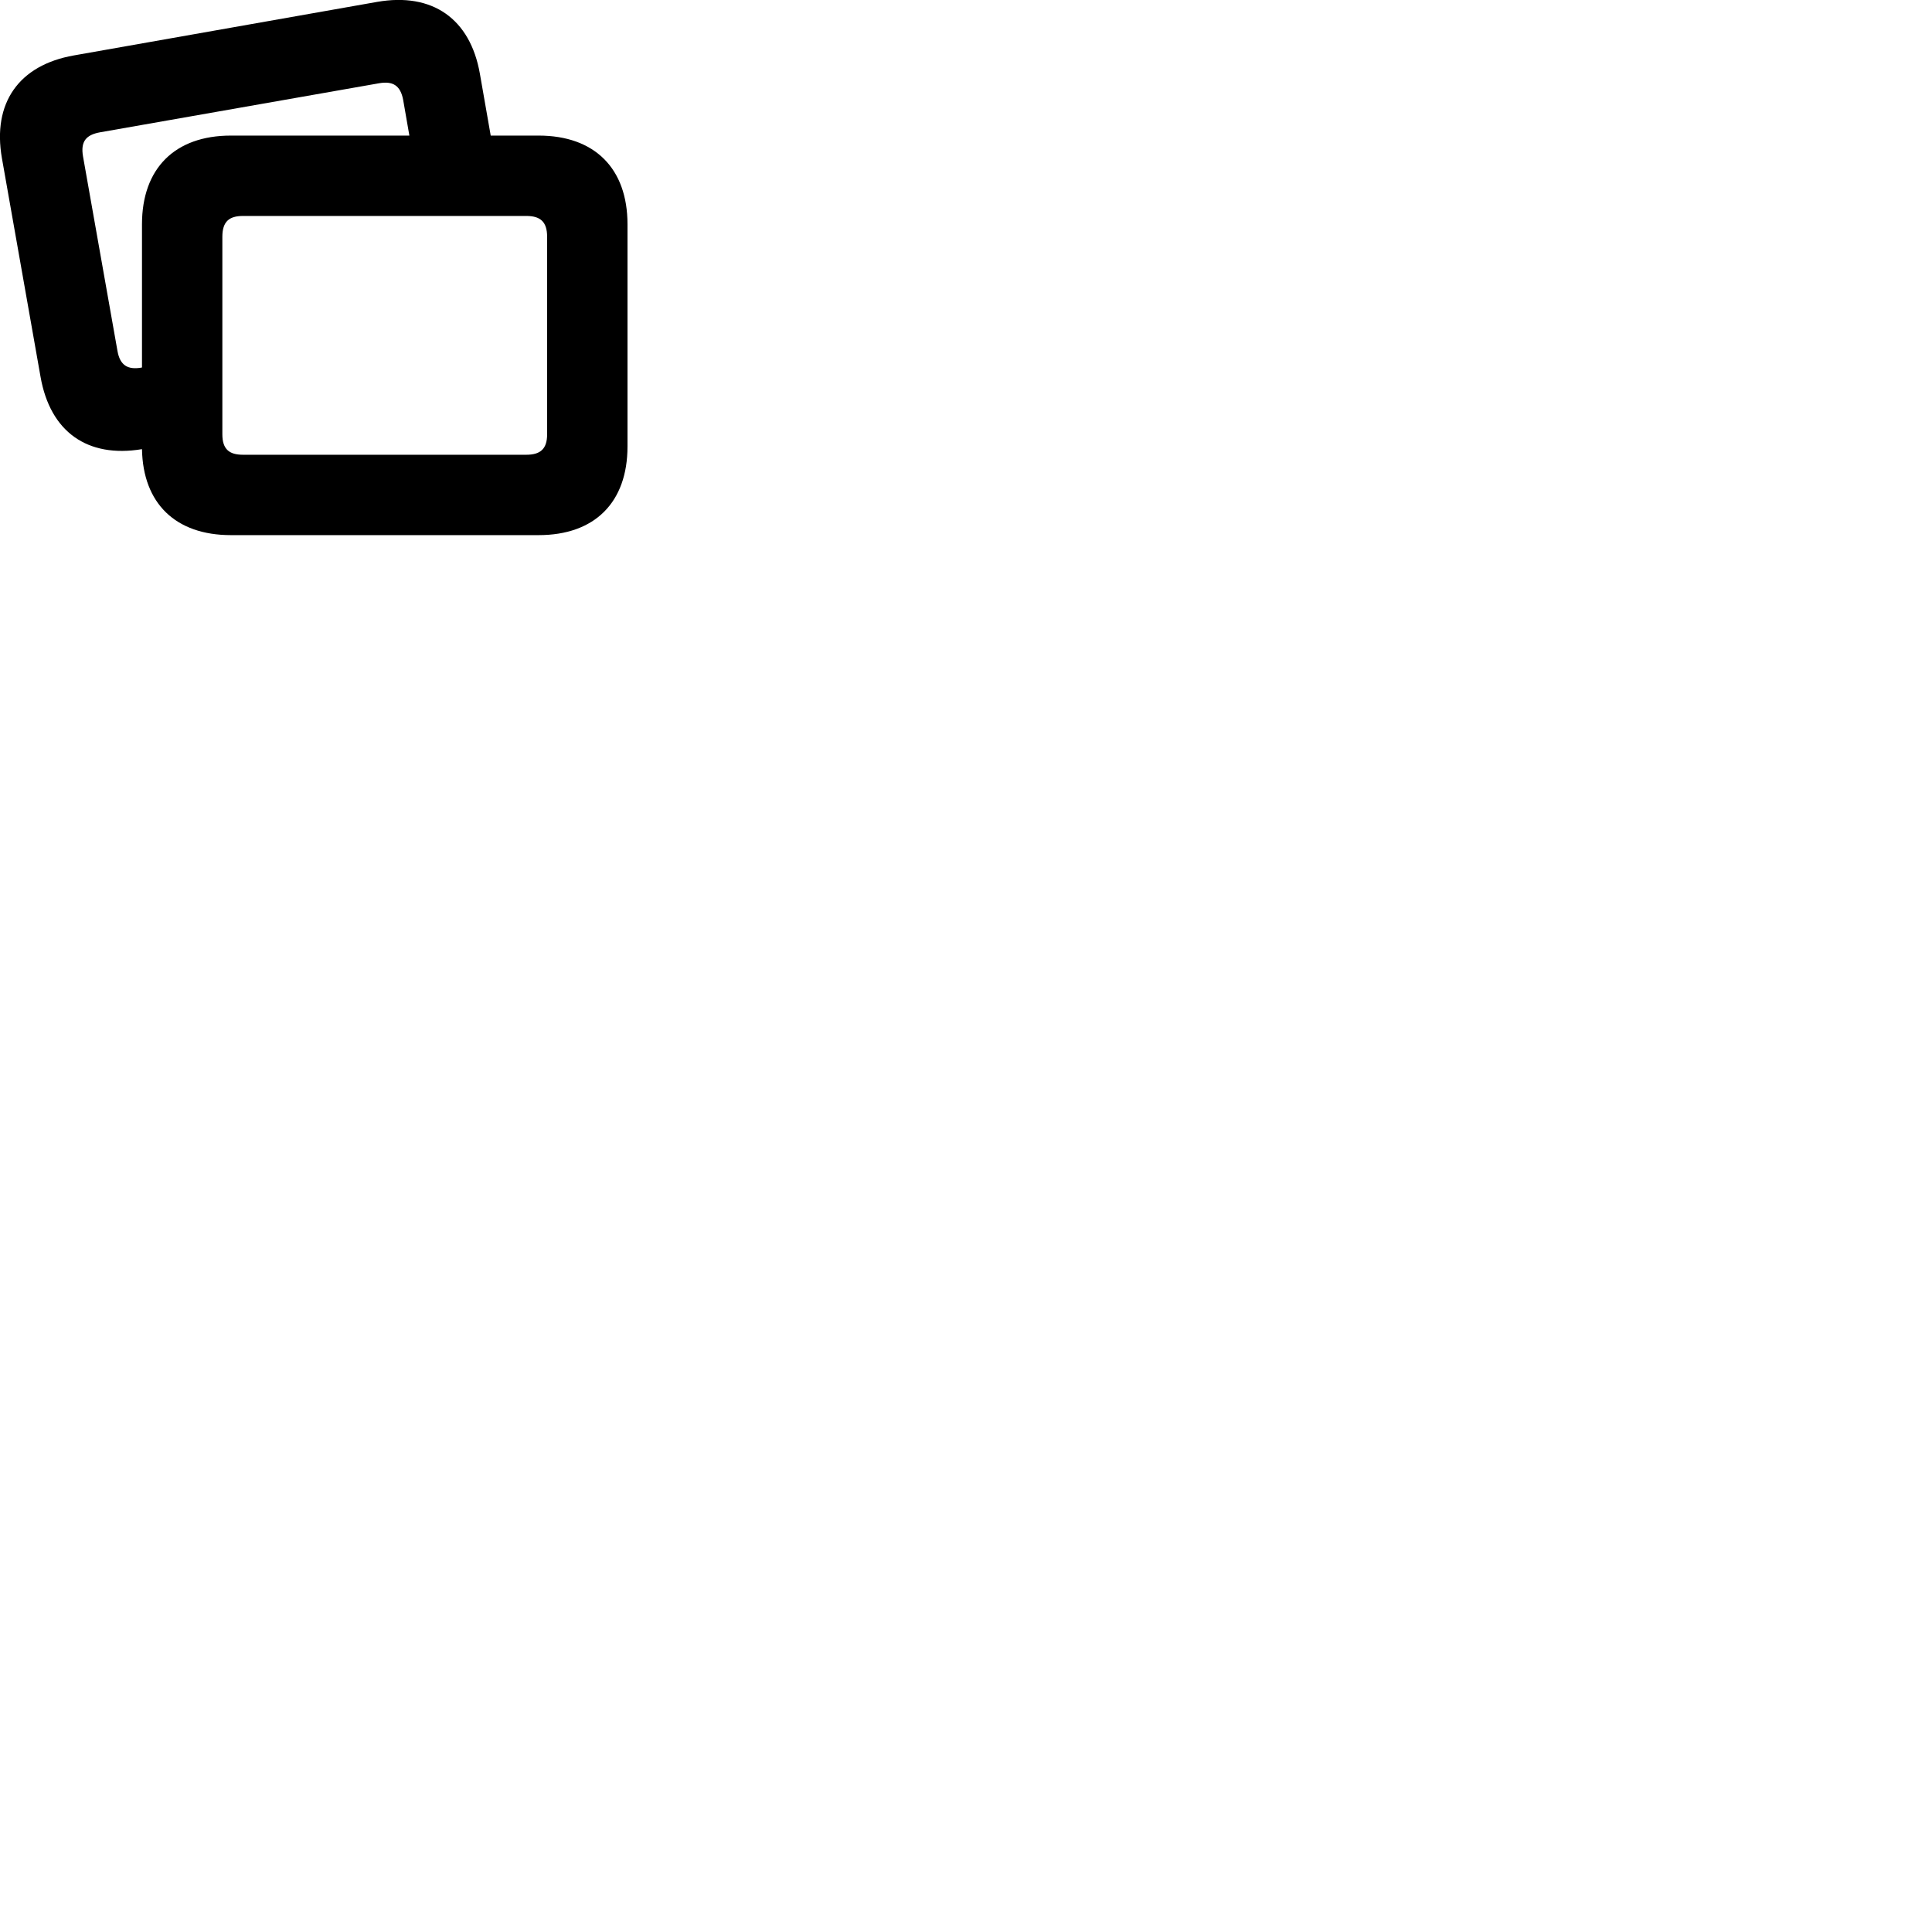 
        <svg xmlns="http://www.w3.org/2000/svg" viewBox="0 0 100 100">
            <path d="M2.099 19.508C2.599 22.348 4.519 23.718 7.349 23.248C7.399 26.058 9.089 27.698 11.949 27.698H27.879C30.779 27.698 32.479 26.008 32.479 23.108V11.608C32.479 8.718 30.779 7.018 27.879 7.018H25.399L24.839 3.818C24.339 0.968 22.379 -0.402 19.519 0.098L3.829 2.868C0.969 3.368 -0.401 5.338 0.099 8.188ZM6.079 18.158L4.299 8.108C4.159 7.318 4.459 6.978 5.179 6.848L19.629 4.308C20.329 4.188 20.729 4.418 20.869 5.178L21.189 7.018H11.949C9.049 7.018 7.349 8.718 7.349 11.608V19.018L7.319 19.028C6.619 19.148 6.209 18.918 6.079 18.158ZM12.579 23.538C11.859 23.538 11.509 23.248 11.509 22.478V12.258C11.509 11.468 11.859 11.178 12.579 11.178H27.239C27.959 11.178 28.319 11.468 28.319 12.258V22.478C28.319 23.248 27.959 23.538 27.239 23.538Z" />
        </svg>
    